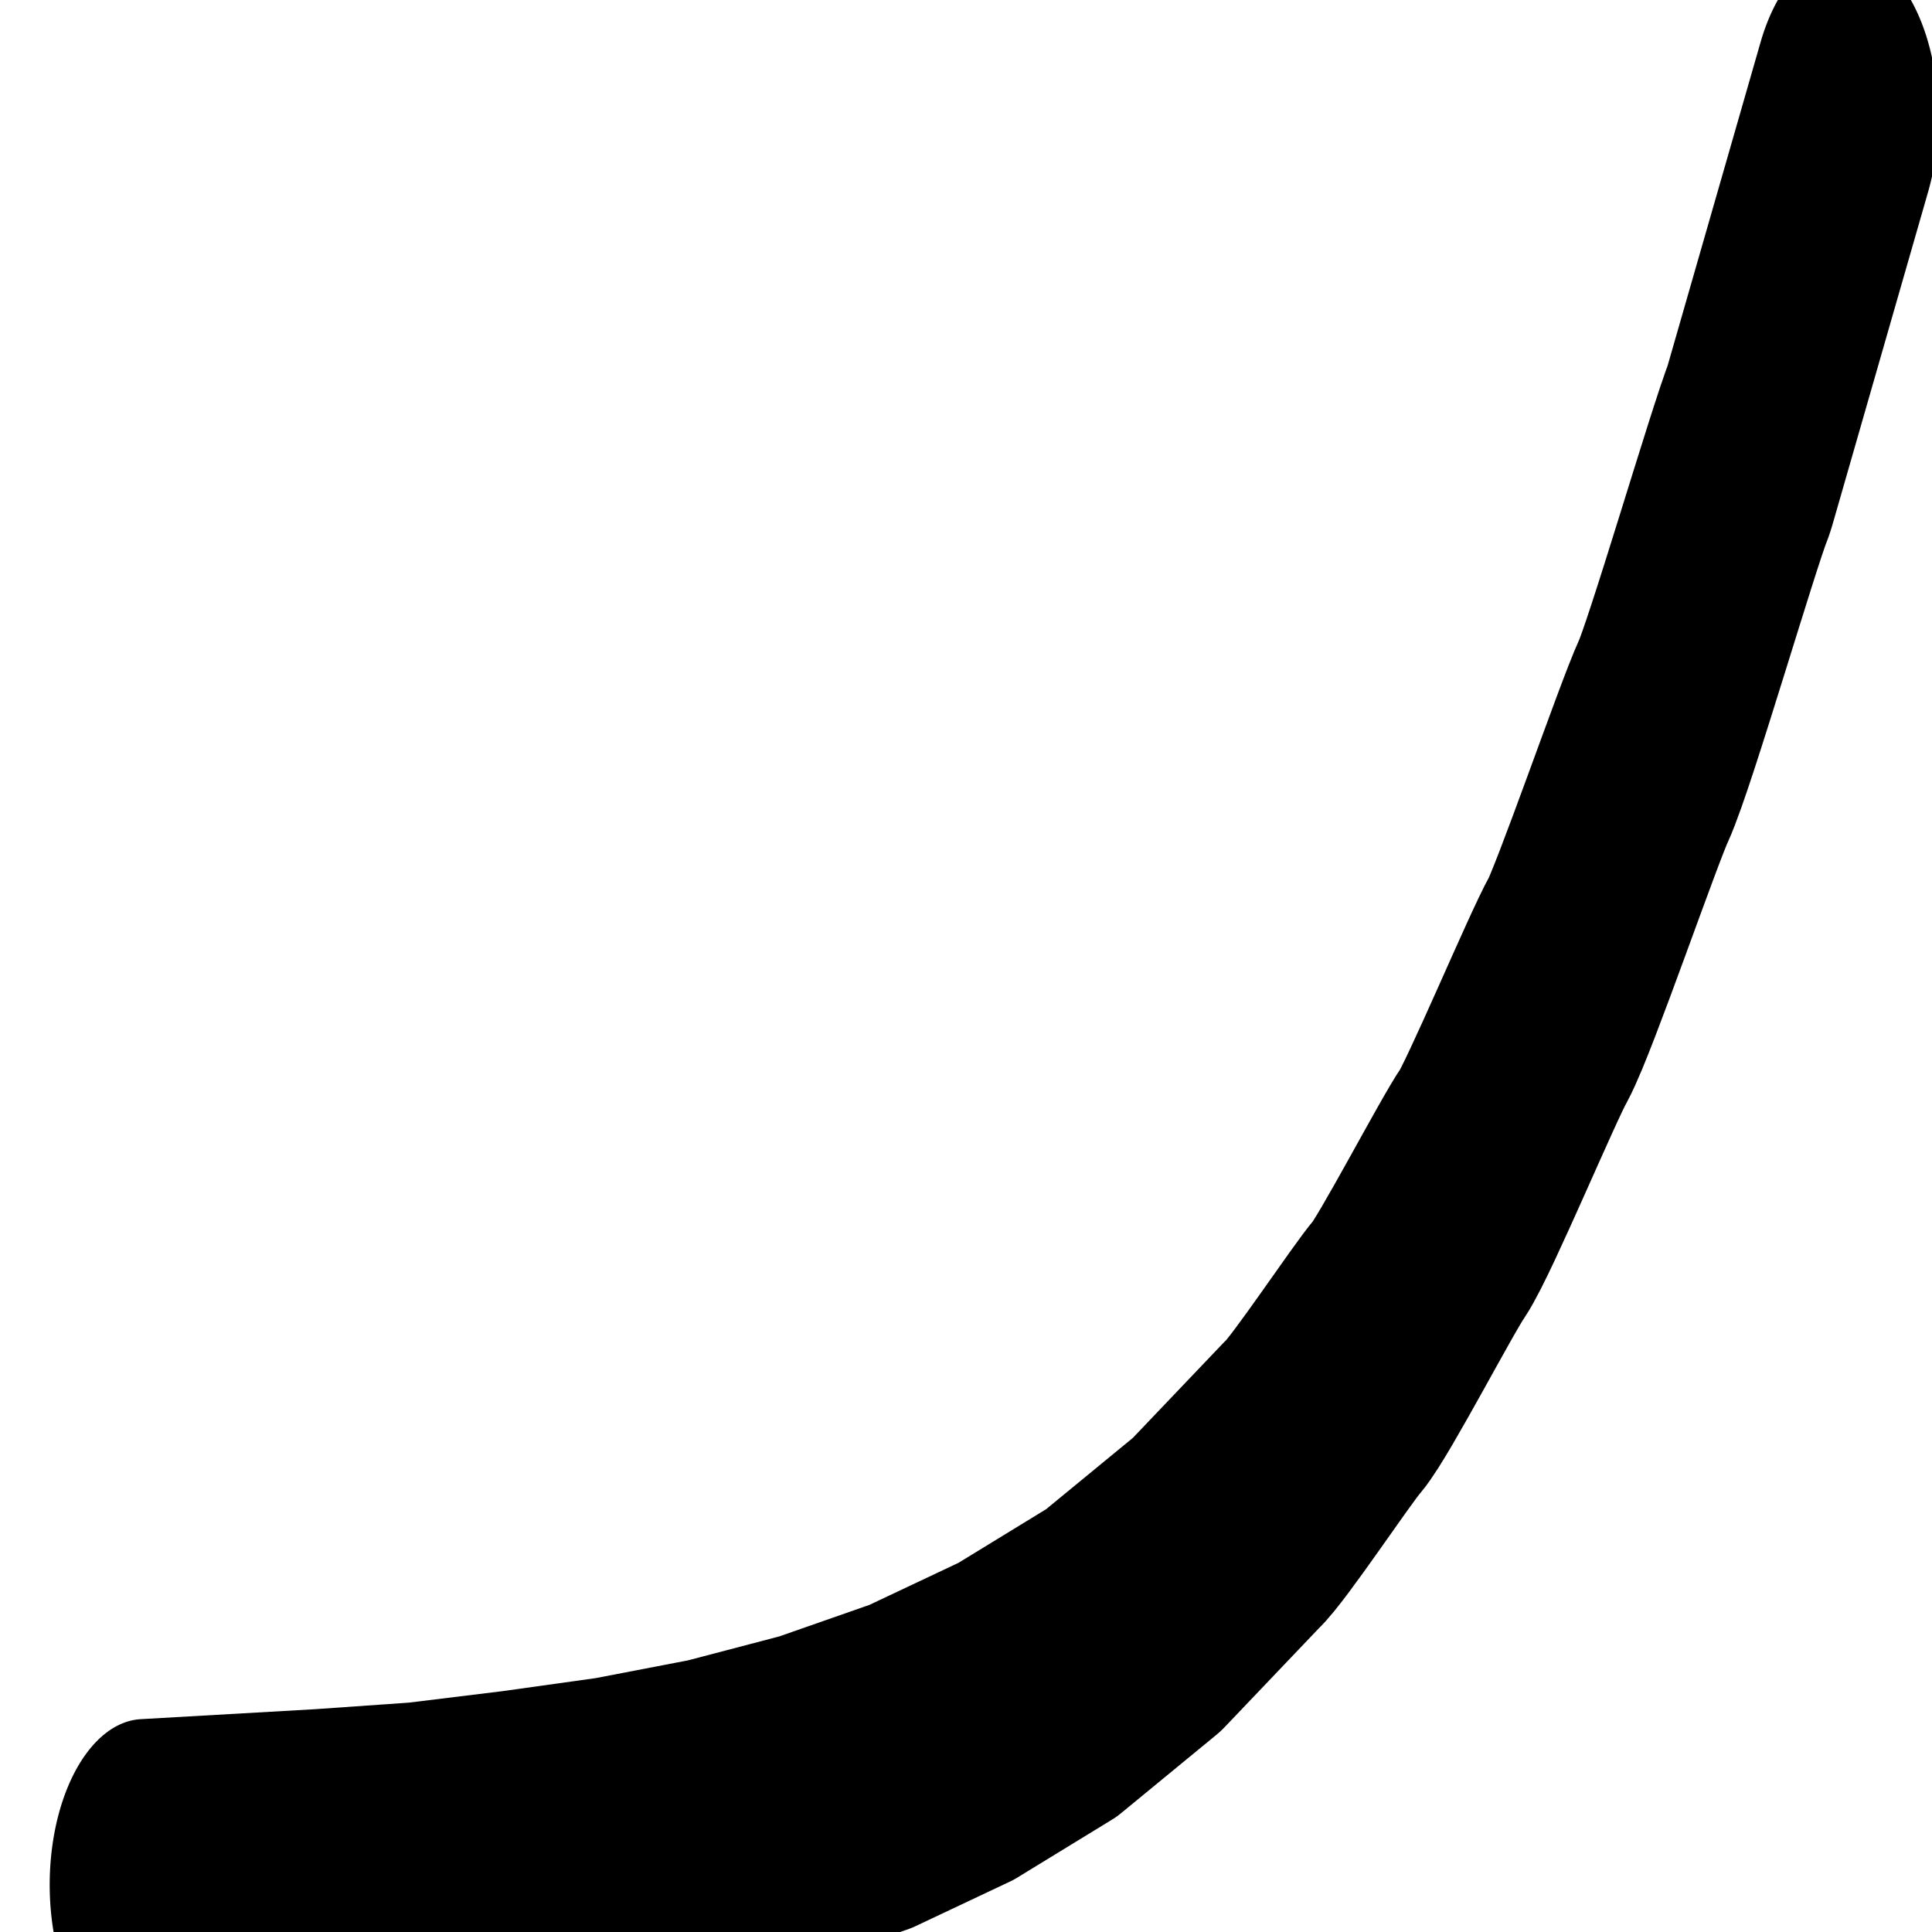 <?xml version="1.0" encoding="UTF-8" standalone="no"?>
<!DOCTYPE svg PUBLIC "-//W3C//DTD SVG 1.1//EN" "http://www.w3.org/Graphics/SVG/1.1/DTD/svg11.dtd">
<svg width="100%" height="100%" viewBox="0 0 9 9" version="1.1" xmlns="http://www.w3.org/2000/svg" xmlns:xlink="http://www.w3.org/1999/xlink" xml:space="preserve" xmlns:serif="http://www.serif.com/" style="fill-rule:evenodd;clip-rule:evenodd;stroke-linecap:round;stroke-linejoin:round;">
    <g id="J-CURVE" serif:id="J CURVE" transform="matrix(0.017,0,0,0.03,2.405,6.518)">
        <path d="M-102.125,75.403L-54.213,73.85L-28.08,72.814L-1.946,71.001L24.188,68.929L50.321,66.081L76.455,62.196L102.589,57.017L128.722,50.024L154.856,40.961L180.989,28.789L207.123,13.251C211.623,10.951 228.957,-3.89 233.257,-6.69C237.757,-9.69 255.09,-28.569 259.39,-32.069C263.89,-35.869 281.224,-59.363 285.524,-63.663C290.024,-68.363 307.358,-96.949 311.658,-102.249C316.158,-107.749 333.491,-141.469 337.791,-147.569L363.925,-199.103" style="fill:none;stroke:black;stroke-width:51.46px;"/>
    </g>
</svg>
